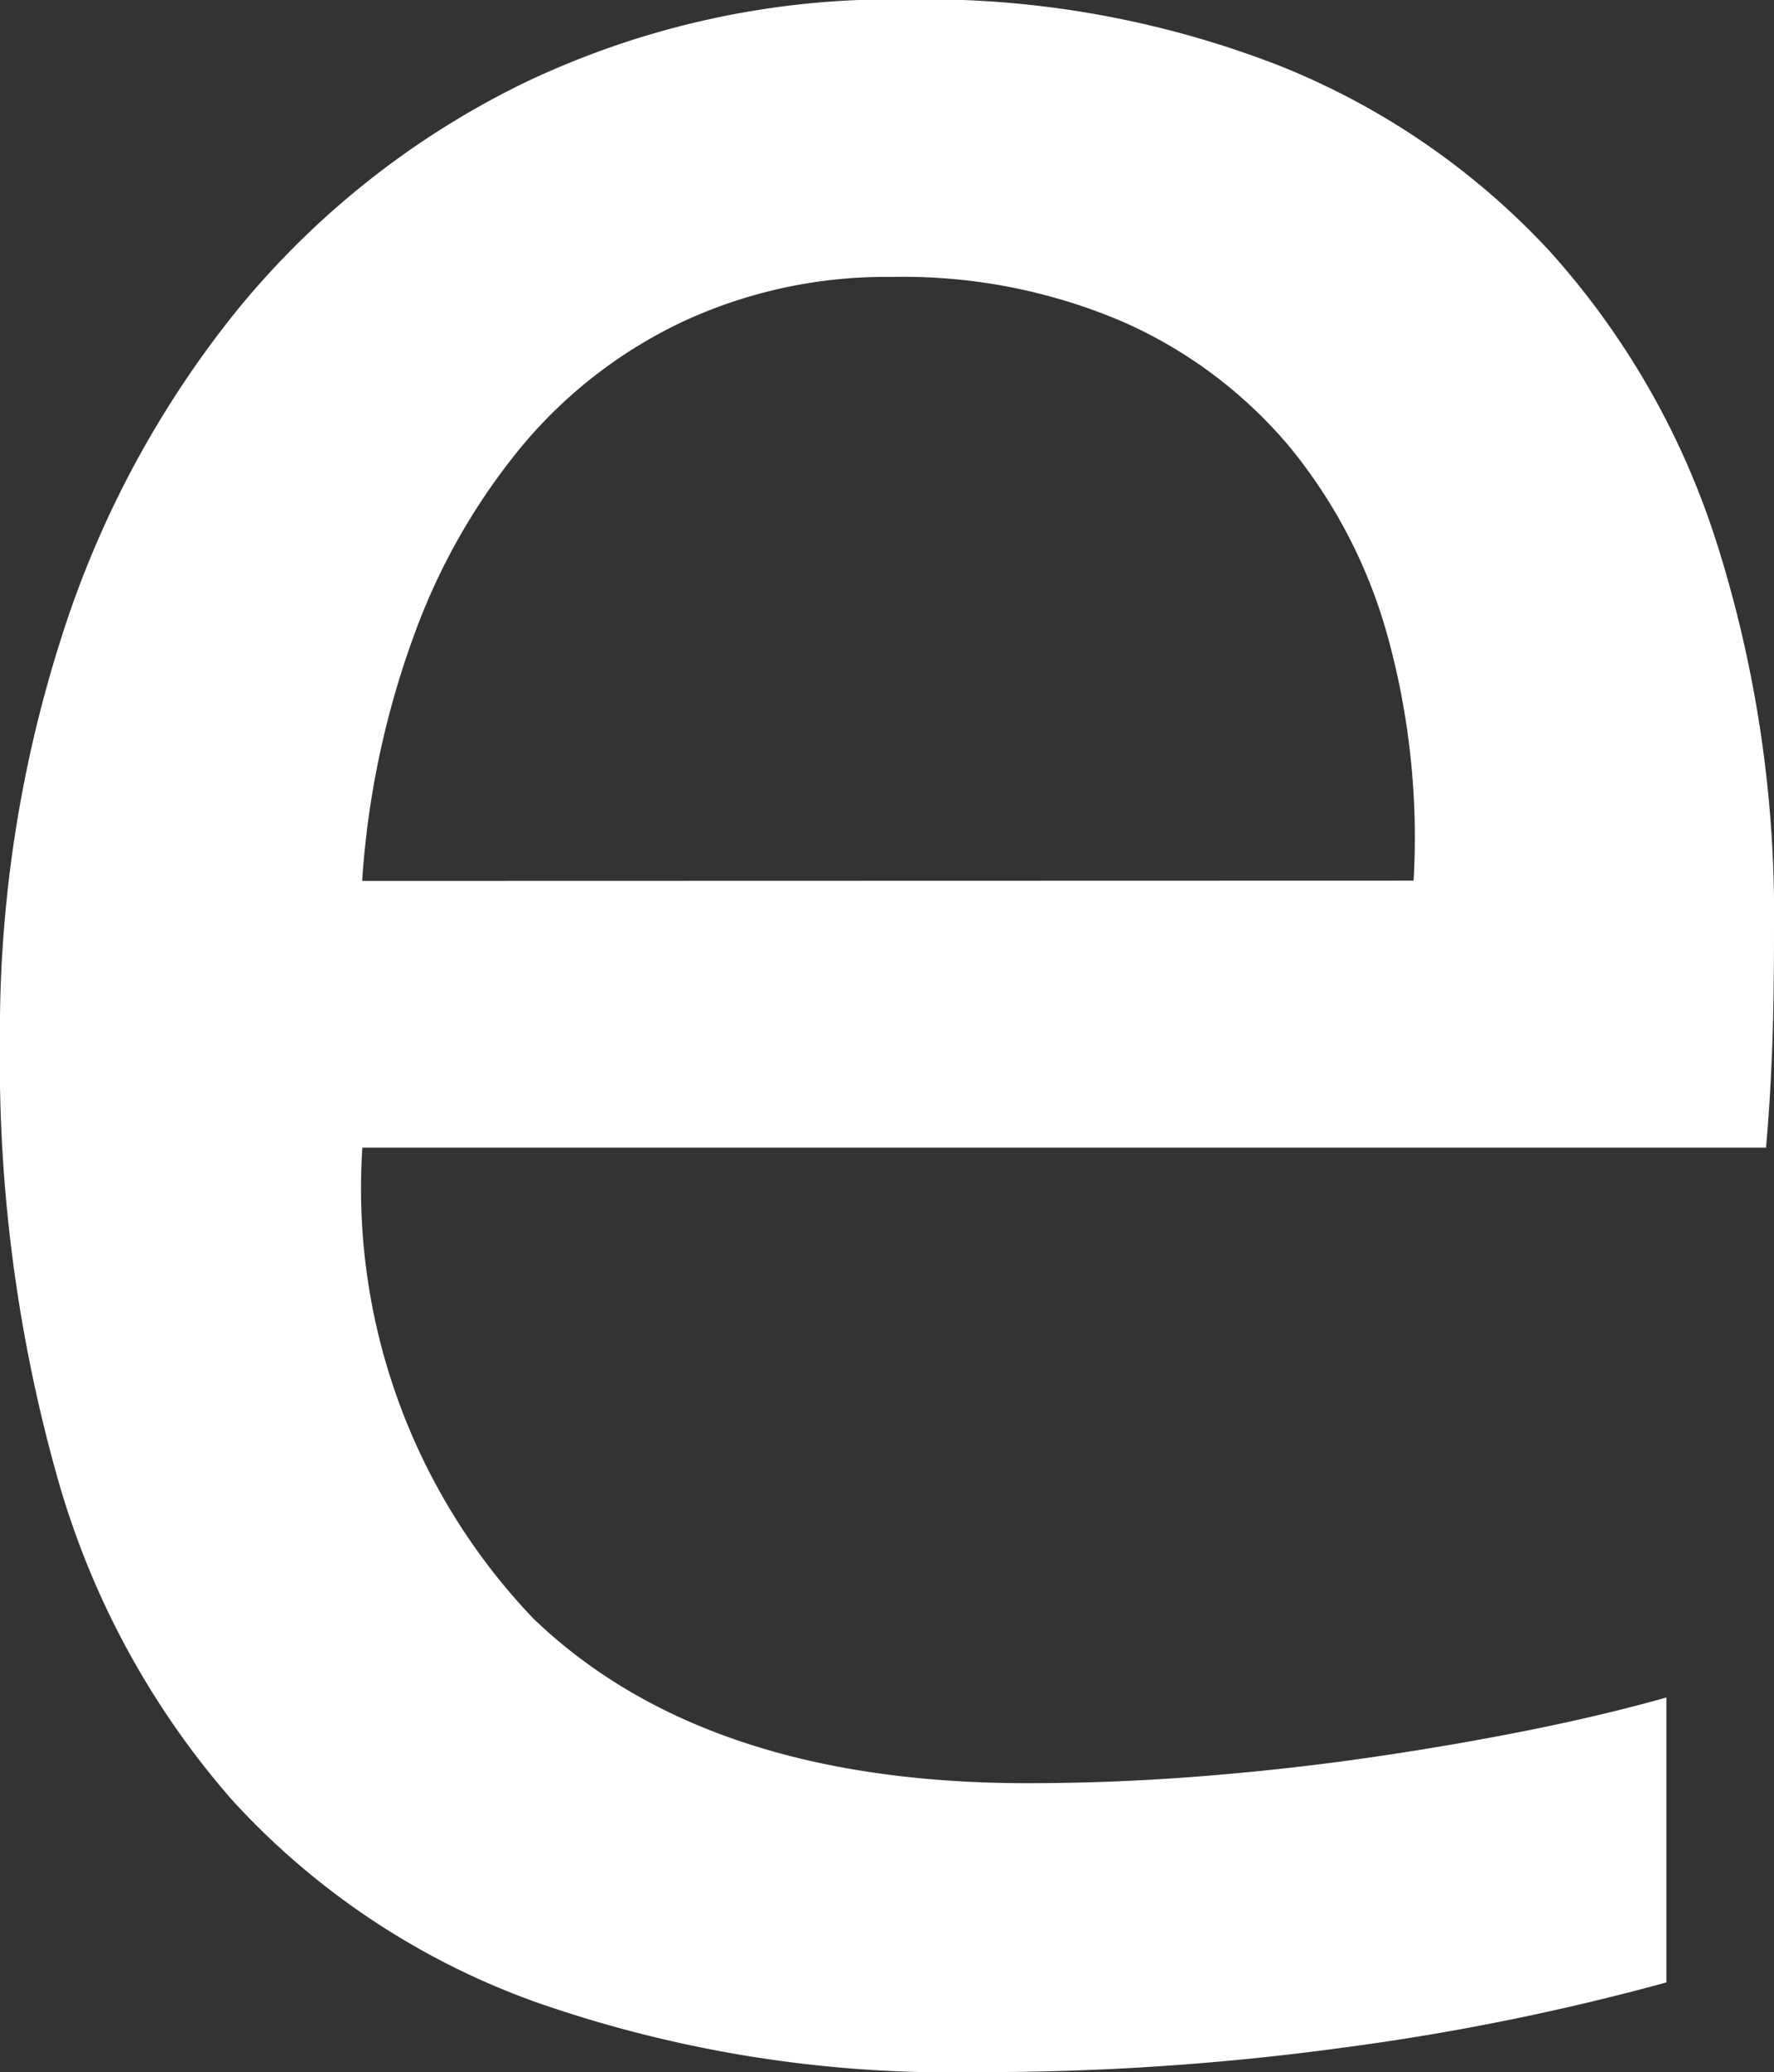 <svg xmlns="http://www.w3.org/2000/svg" width="25.32" height="29.555" viewBox="0 0 25.32 29.555">
  <rect x="0" y="0" width="25.32" height="29.555" fill="#333333" stroke="none"/>
  <path id="e" d="M-497.578-235.484q0,1.051-.029,1.762t-.085,1.336h-20.034a8.873,8.873,0,0,0,2.444,6.72q2.443,2.345,7.047,2.345,1.251,0,2.5-.1t2.415-.27q1.166-.17,2.231-.383t1.975-.469v4.064a34.553,34.553,0,0,1-4.561.923,38.049,38.049,0,0,1-5.271.356,17.929,17.929,0,0,1-6.309-1,10.786,10.786,0,0,1-4.334-2.885,11.867,11.867,0,0,1-2.5-4.632,21.913,21.913,0,0,1-.81-6.209,18.428,18.428,0,0,1,.866-5.7,14.3,14.3,0,0,1,2.53-4.718,12.147,12.147,0,0,1,4.078-3.225,12.211,12.211,0,0,1,5.484-1.194,13.929,13.929,0,0,1,5.286.938,10.623,10.623,0,0,1,3.879,2.657,11.347,11.347,0,0,1,2.387,4.177A17.513,17.513,0,0,1-497.578-235.484Zm-5.144-.71a10.806,10.806,0,0,0-.369-3.481,7.334,7.334,0,0,0-1.407-2.714,6.552,6.552,0,0,0-2.373-1.776,7.966,7.966,0,0,0-3.3-.64,6.886,6.886,0,0,0-2.956.626,6.728,6.728,0,0,0-2.3,1.761,9.079,9.079,0,0,0-1.563,2.728,12.554,12.554,0,0,0-.739,3.5Z" transform="translate(522.898 248.755)" fill="#fff"/>
</svg>
